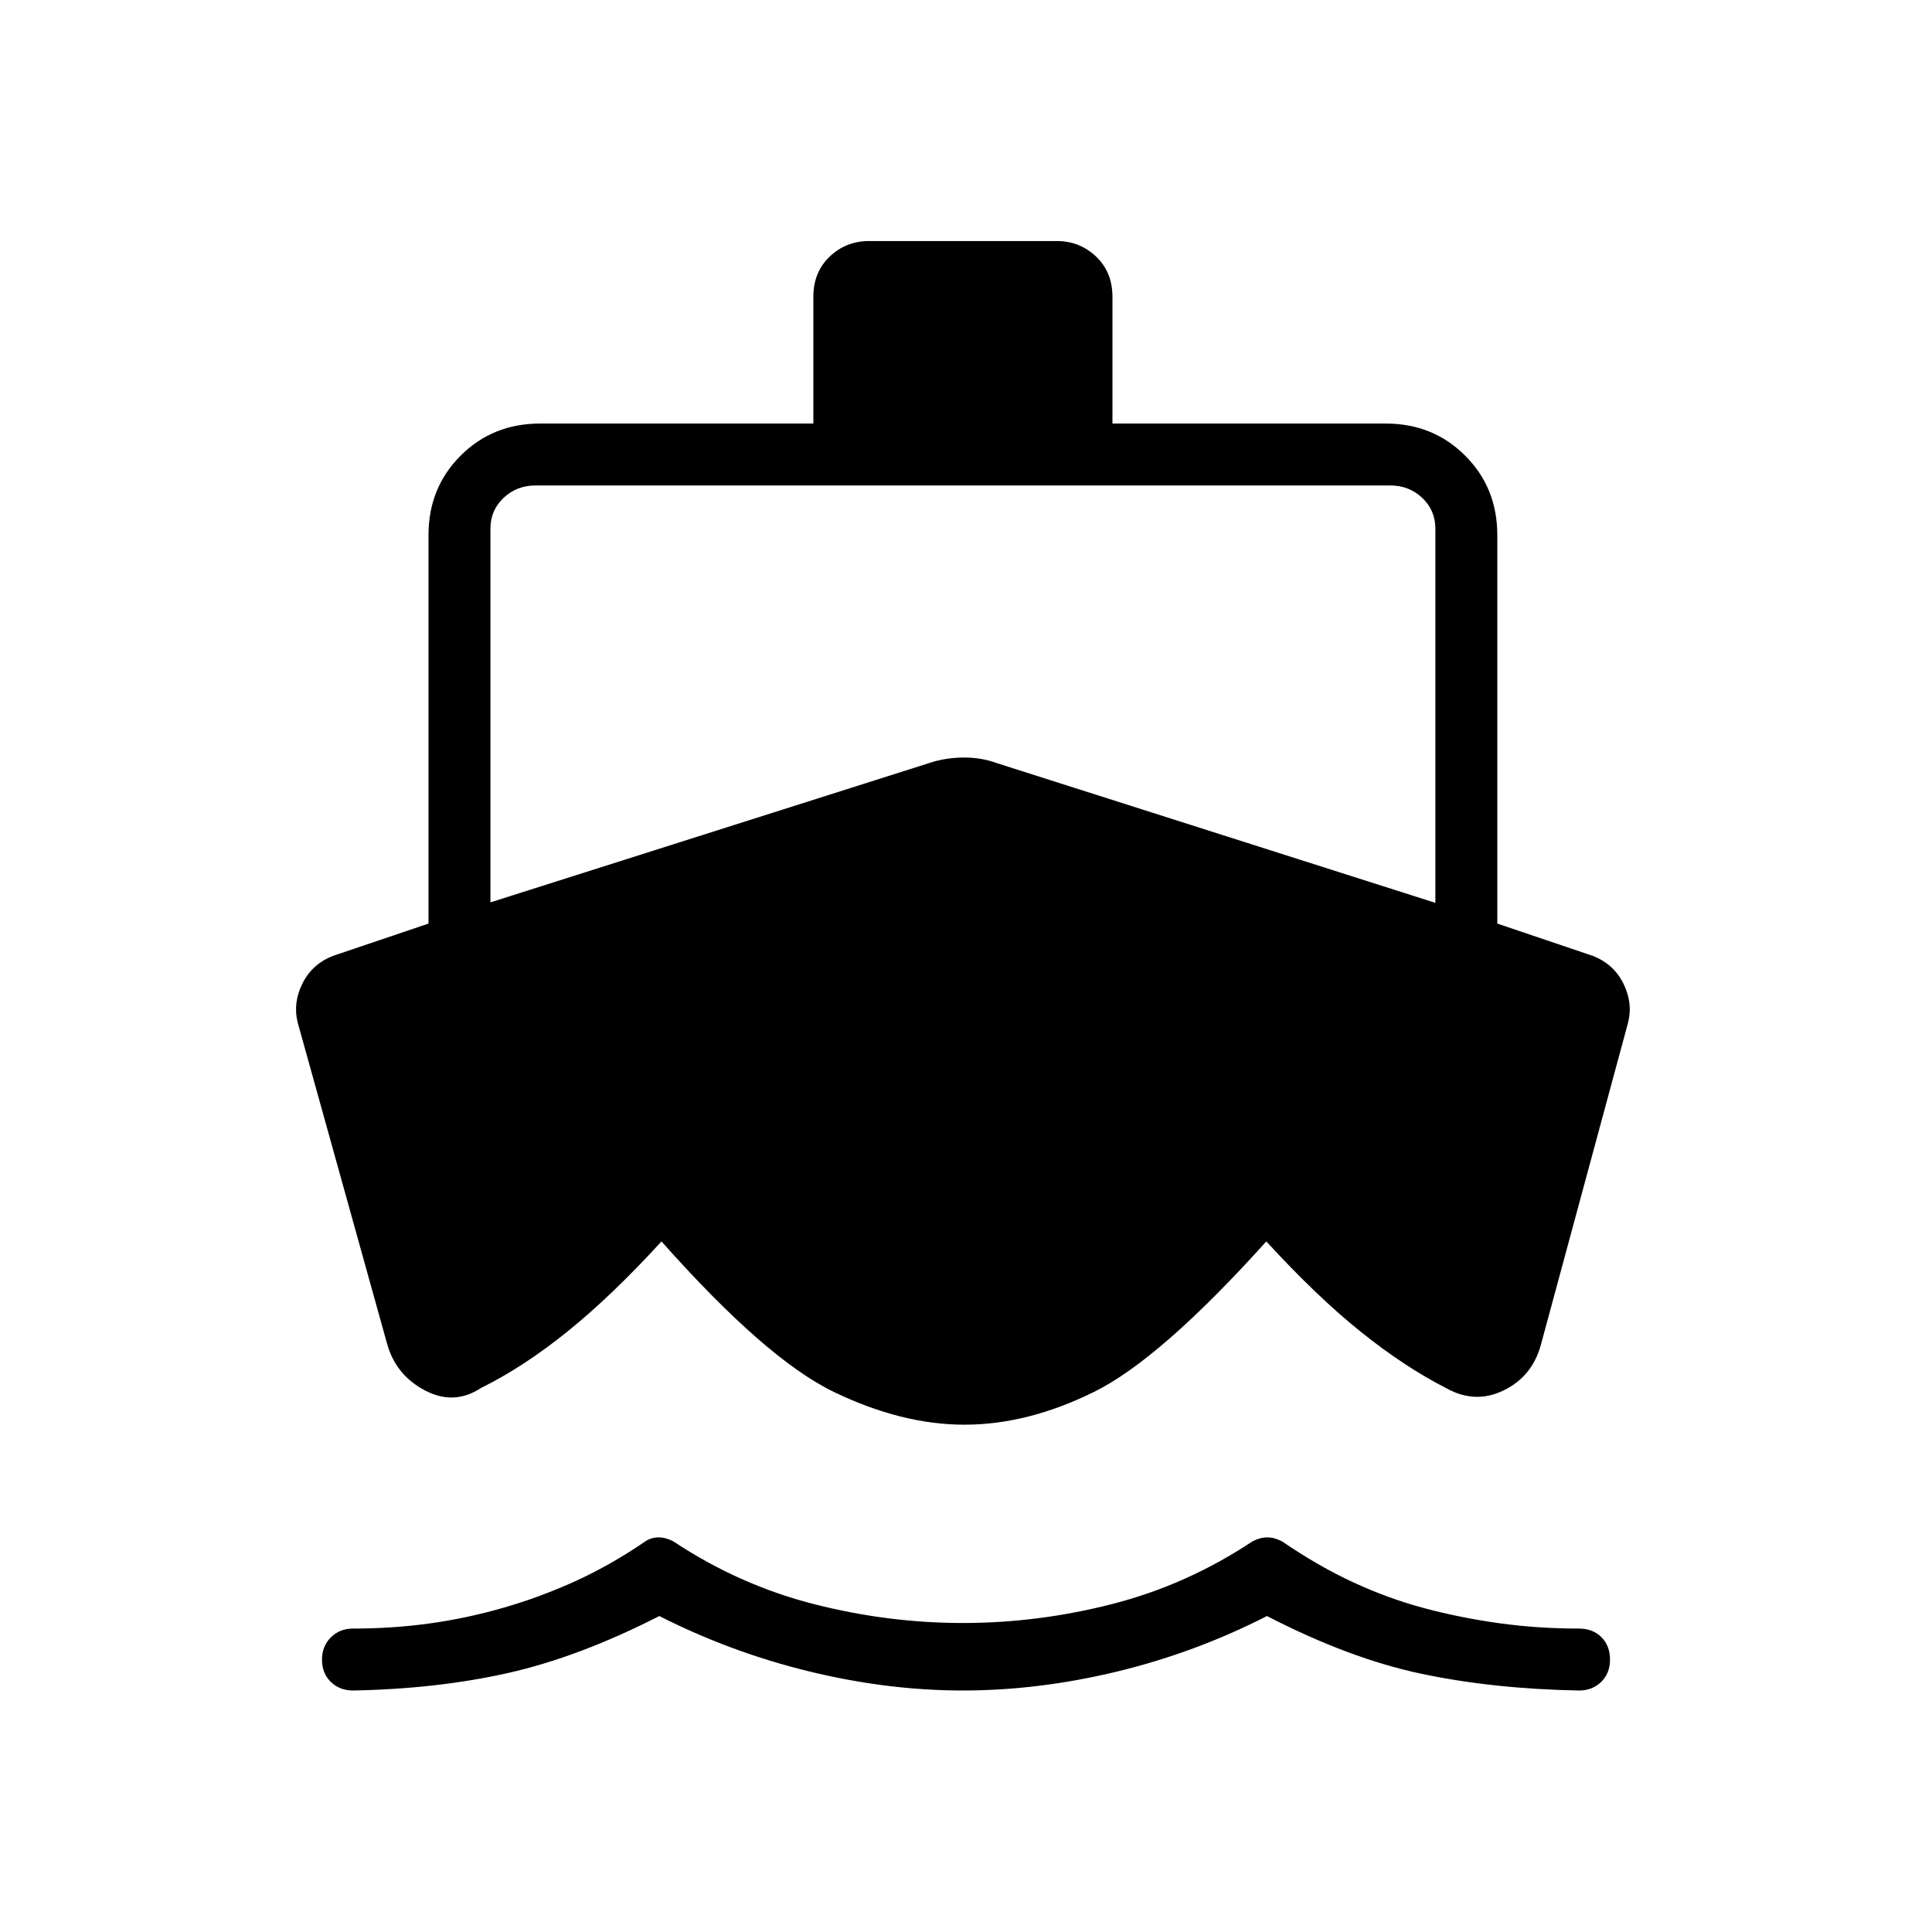 <svg xmlns="http://www.w3.org/2000/svg" width="48" height="48" viewBox="0 -960 960 960"><path d="M478.46-120q-37.54 0-76.46-9.5-38.92-9.5-74.38-27.5-39.93 20.38-75.2 28.31-35.27 7.92-77.04 8.69-6.61 0-11-4.27-4.38-4.27-4.38-11.11 0-6.62 4.38-11 4.39-4.39 11-4.39 19.62 0 38.04-2.54 18.43-2.54 36.73-7.81 18.31-5.26 35.85-13.26 17.54-8 34.62-19.7 3-2 6.61-2 3.62 0 7.39 2 32.46 21.54 69.38 31.04 36.92 9.5 74.46 9.5 37.54 0 74.46-9.5 36.93-9.5 69.39-31.04 3.77-2 7.38-2 3.62 0 7.39 2 17.84 12.23 35.38 20.35 17.54 8.11 35.46 12.88 17.93 4.77 37.12 7.43 19.19 2.65 39.58 2.65 6.84 0 11.11 4.27t4.27 11.12q0 6.84-4.38 11.11-4.39 4.27-11 4.27-42.54-.77-78.31-8.31-35.77-7.54-76.77-28.69-35.69 18.23-74.62 27.62Q516-120 478.46-120ZM243.69-697.23v185.61l217.54-69.07q8-2.77 17.23-2.89 9.23-.11 17.23 2.89l217.54 69.31v-185.85q0-9.23-6.54-15.39-6.54-6.15-15.77-6.15H266q-9.23 0-15.77 6.15-6.54 6.16-6.54 15.39Zm235.54 445.15q-31.15 0-64.88-16.27t-85.66-74.8q-24.46 26.77-46.42 44.53-21.96 17.77-43.27 28.31-13.46 8.85-28 1.12-14.54-7.73-18.77-23.5l-44.31-159.23q-2.46-9.7 2.39-19.43 4.84-9.73 15.31-13.73l47.3-16v-193.07q0-23.47 15.96-39.43 15.97-15.96 39.43-15.96h135.84v-63q0-12.23 8.12-19.96 8.11-7.73 19.58-7.73h93.23q11.46 0 19.57 7.73 8.12 7.73 8.12 19.96v63h135.85q23.46 0 39.42 15.96T744-694.15v193.07l47.31 16q10.46 4 15.31 13.73 4.84 9.73 2.38 19.43l-43.31 160q-4.23 15.77-18.38 22.73-14.16 6.96-28.39-.89-20.77-10.54-42.61-28.04-21.85-17.5-47.08-45.03-52.69 58.53-85.65 74.8-32.96 16.27-64.35 16.27Z"/></svg>